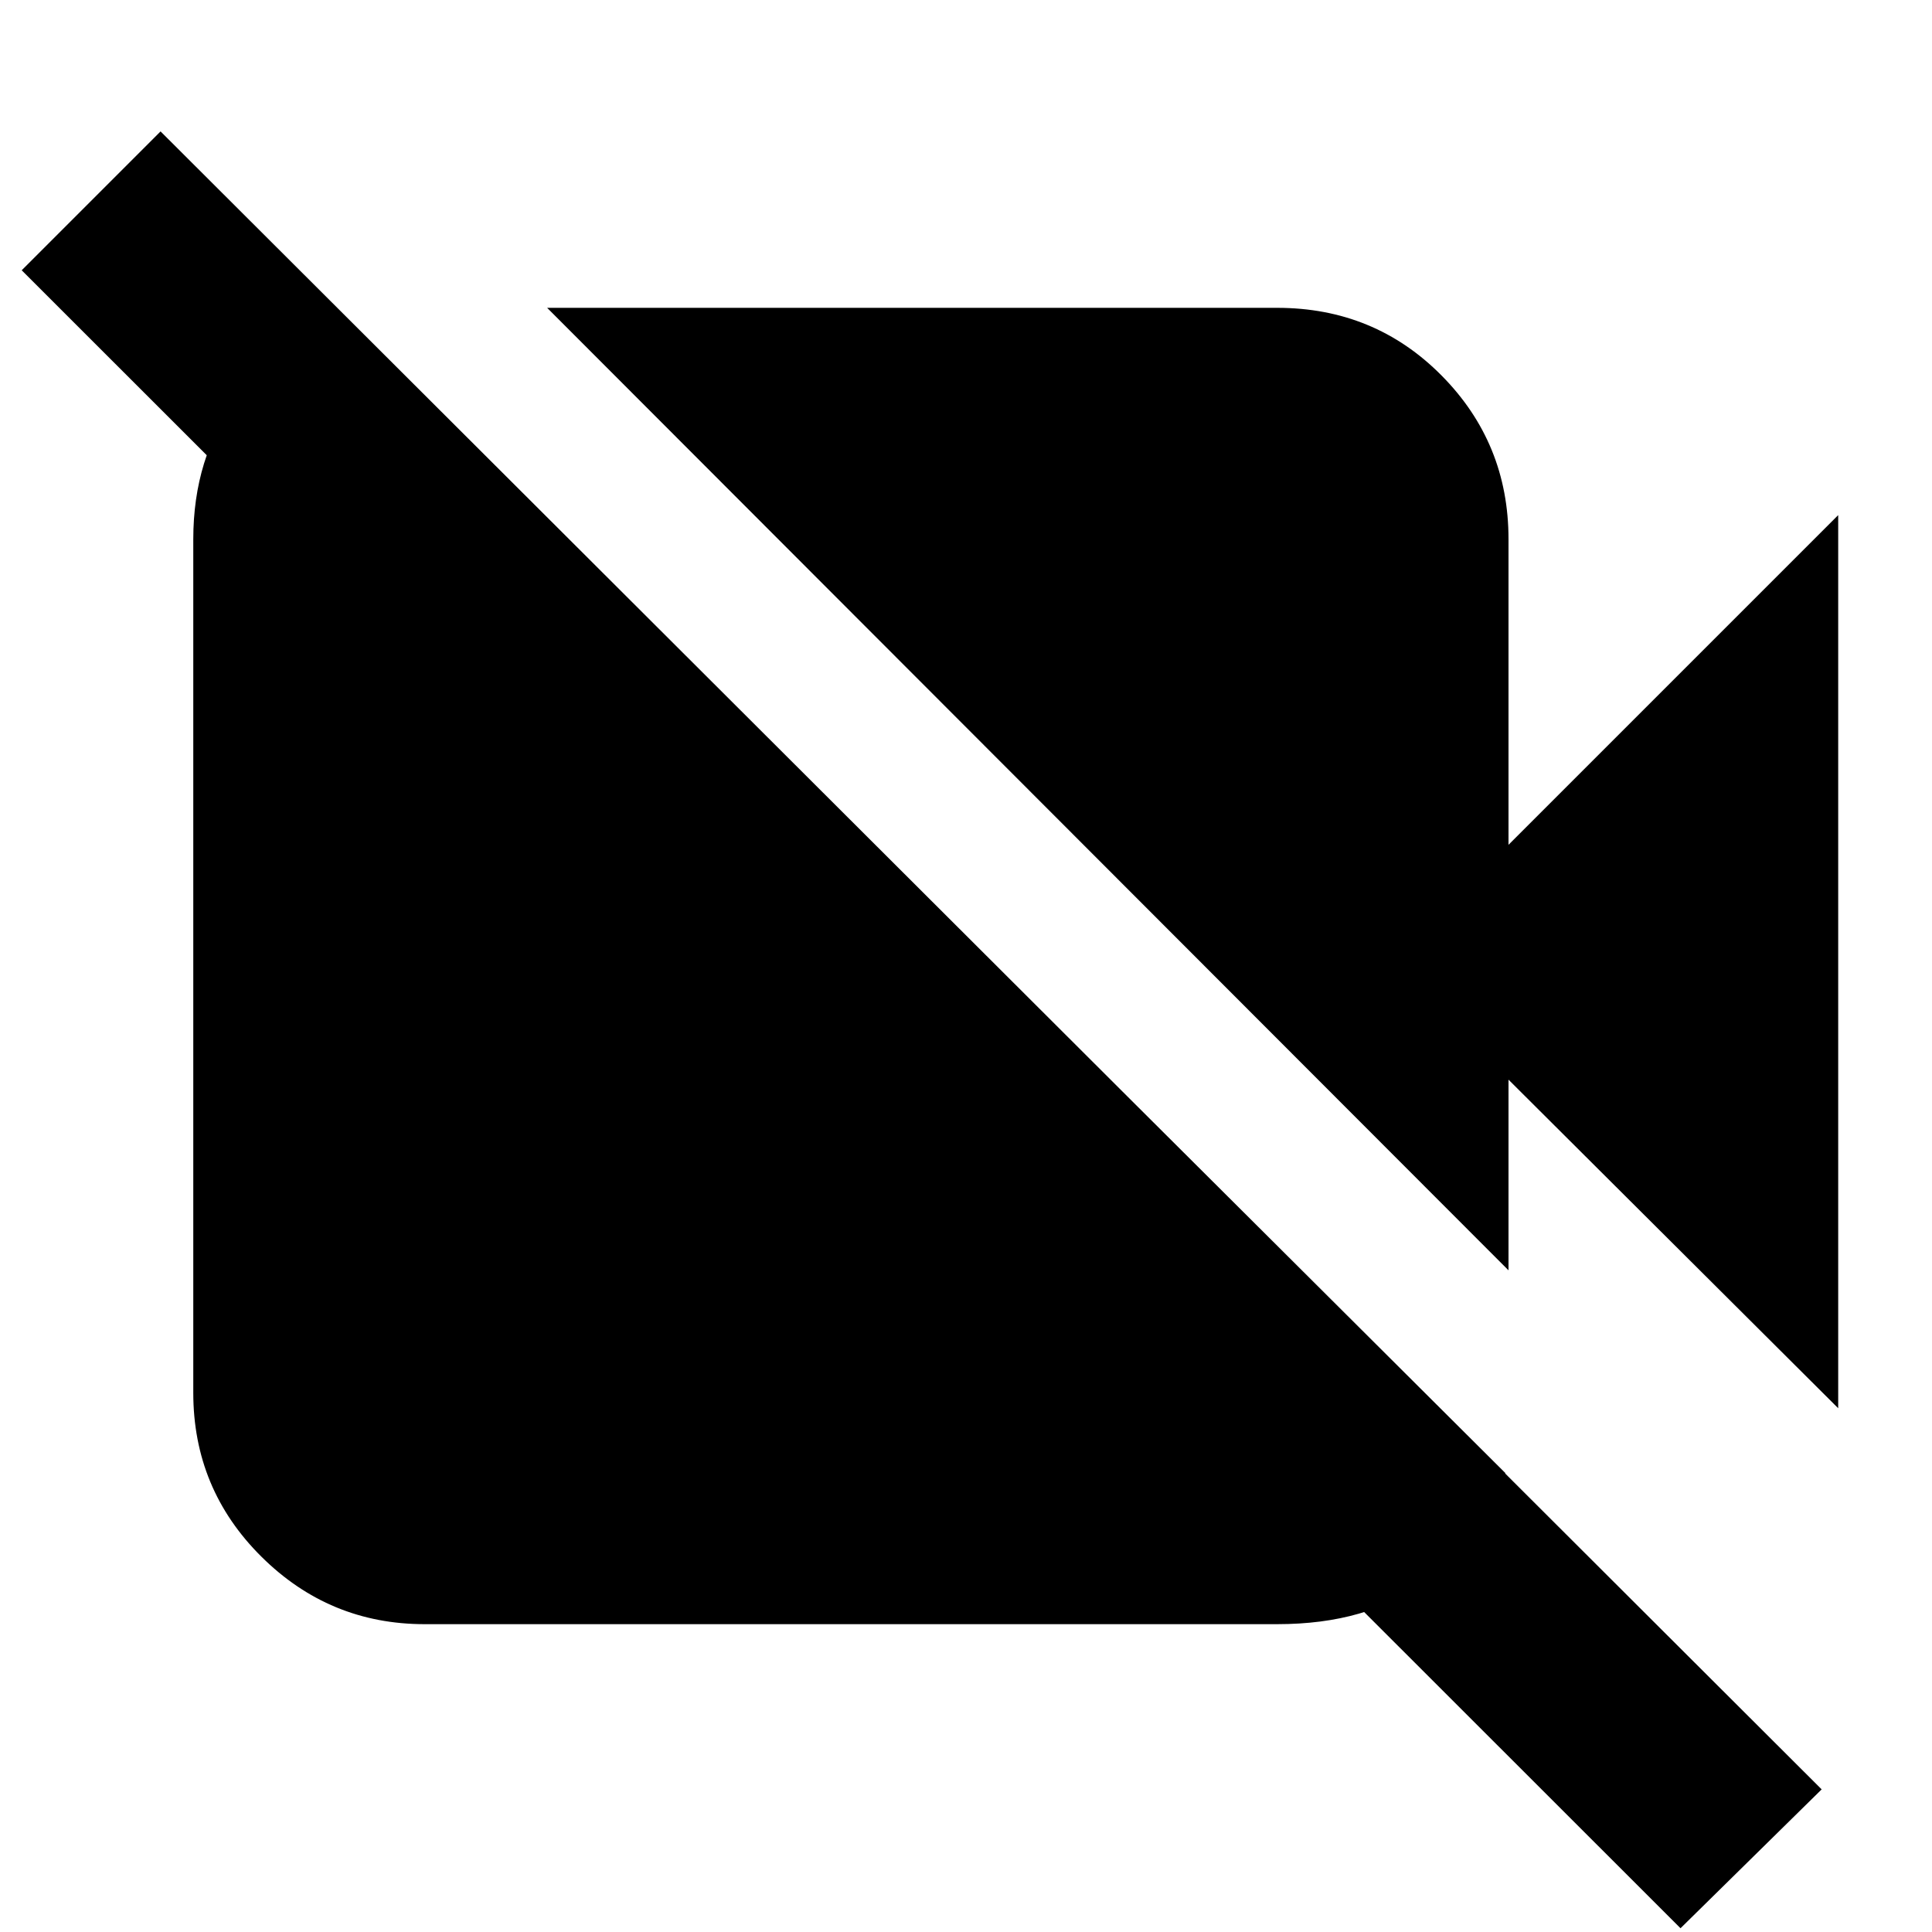 <svg xmlns="http://www.w3.org/2000/svg" height="20" viewBox="0 -960 960 960" width="20"><path d="M913.39-260.26 749.57-423.52v94.74l-477.7-478.26h362.74q48.35 0 81.65 33.58 33.31 33.59 33.31 81.37v151.87l163.82-163.82v443.78ZM835.04-1.87 10.78-825.7l69-69L905.17-70.87l-70.13 69ZM170-804.04l578 576q-13.09 33.26-40.76 54.17-27.67 20.91-72.63 20.91H211q-47.35 0-81.15-33.58-33.81-33.59-33.81-81.37v-424.18q0-40.39 21.35-69.56 21.35-29.18 53.74-41.26l-1.13-1.13Z"/></svg>